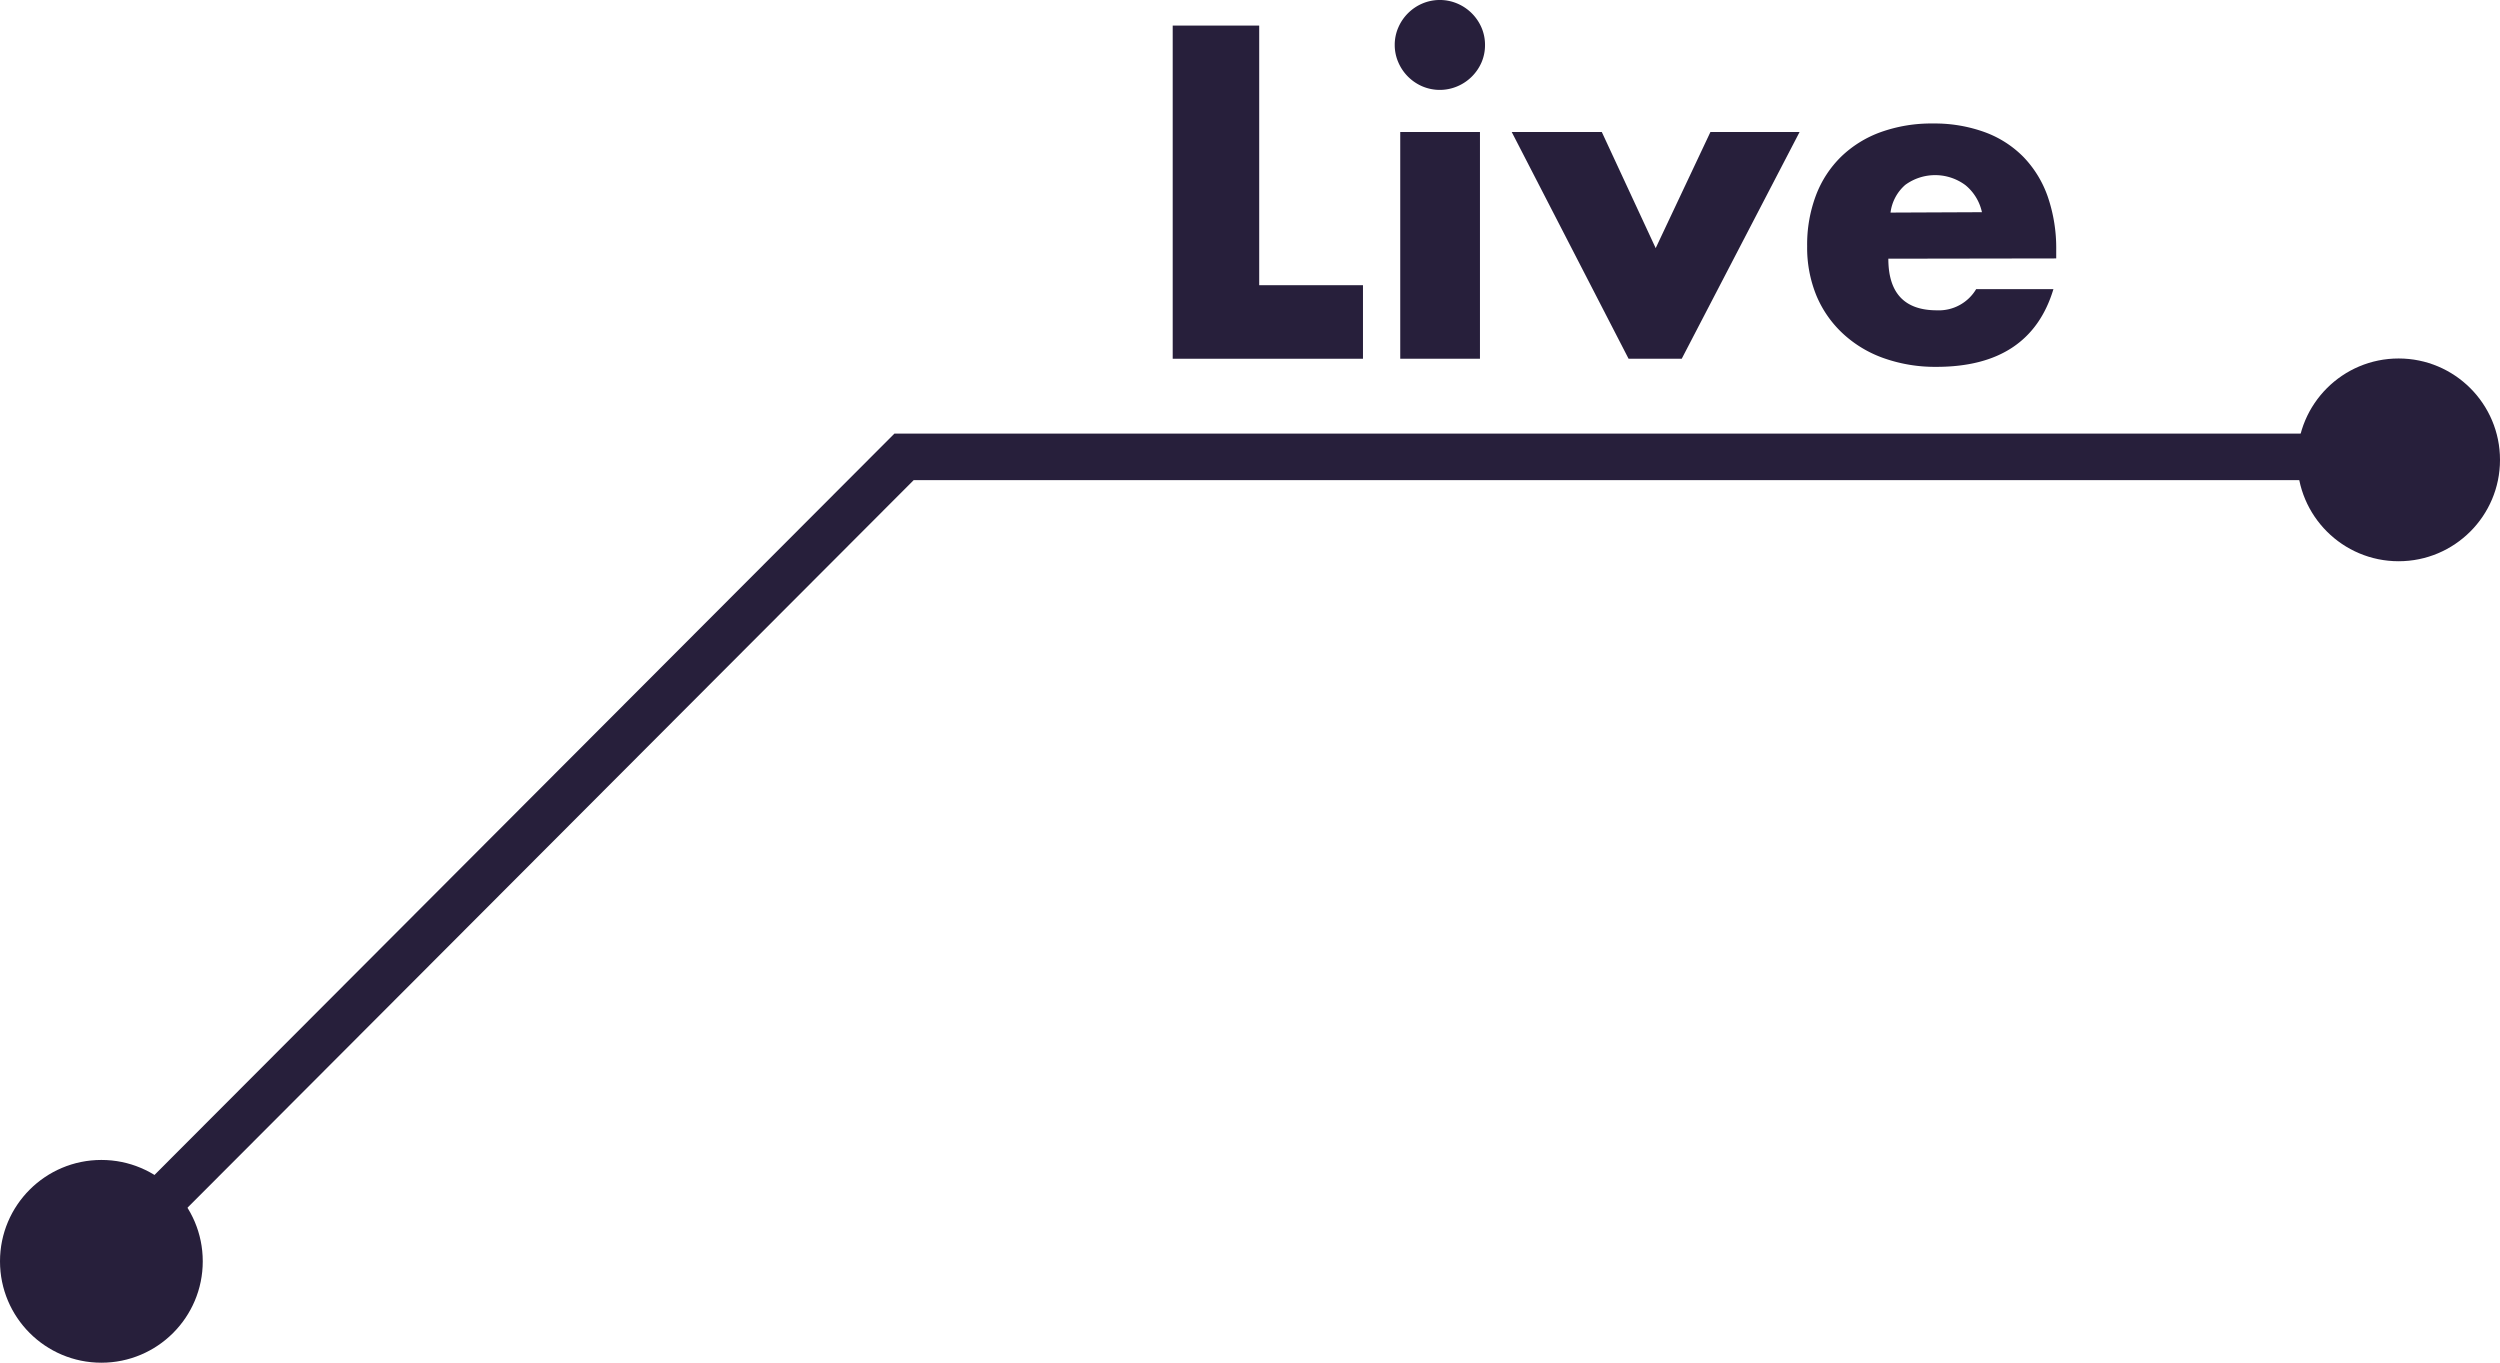 <svg xmlns="http://www.w3.org/2000/svg" viewBox="0 0 376.31 205.13"><defs><style>.cls-1{fill:none;stroke:#271f3b;stroke-miterlimit:10;stroke-width:7px;}.cls-2{fill:#271f3b;}</style></defs><title>Live Website</title><g id="Layer_2" data-name="Layer 2"><g id="Palet"><polyline class="cls-1" points="20.69 184.38 136.08 68.77 355.79 68.77"/><circle class="cls-2" cx="361.05" cy="69.22" r="15.26"/><circle class="cls-2" cx="15.26" cy="189.86" r="15.26"/><path class="cls-2" d="M189.54,3.85V42.93h15.62V54H176.52V3.85Z"/><path class="cls-2" d="M209.94,6.78a6.53,6.53,0,0,1,.53-2.62A6.89,6.89,0,0,1,214.1.53a6.74,6.74,0,0,1,5.25,0A6.89,6.89,0,0,1,223,4.15a6.54,6.54,0,0,1,.53,2.62A6.54,6.54,0,0,1,223,9.4,6.89,6.89,0,0,1,219.35,13a6.74,6.74,0,0,1-5.25,0,6.89,6.89,0,0,1-3.62-3.62A6.52,6.52,0,0,1,209.94,6.78Zm12.83,13.09V54h-12V19.87Z"/><path class="cls-2" d="M241.11,19.87l8.11,17.48,8.24-17.48h13.42L253.14,54h-8L227.55,19.87Z"/><path class="cls-2" d="M284.24,38.94q0,7.77,7.31,7.77a6.53,6.53,0,0,0,5.91-3.19h11.63q-3.52,11.7-17.61,11.7a23.14,23.14,0,0,1-7.91-1.3,17.65,17.65,0,0,1-6.15-3.69,16.44,16.44,0,0,1-4-5.72,19,19,0,0,1-1.4-7.44,21,21,0,0,1,1.33-7.68,16.13,16.13,0,0,1,3.79-5.81,16.76,16.76,0,0,1,5.95-3.69,22.5,22.5,0,0,1,7.88-1.3,22,22,0,0,1,7.77,1.3,15.75,15.75,0,0,1,5.85,3.75,16.33,16.33,0,0,1,3.66,6,23.85,23.85,0,0,1,1.26,8v1.26Zm14.09-7a7.24,7.24,0,0,0-2.46-4.05,7.63,7.63,0,0,0-9.07-.07A6.61,6.61,0,0,0,284.57,32Z"/></g></g></svg>